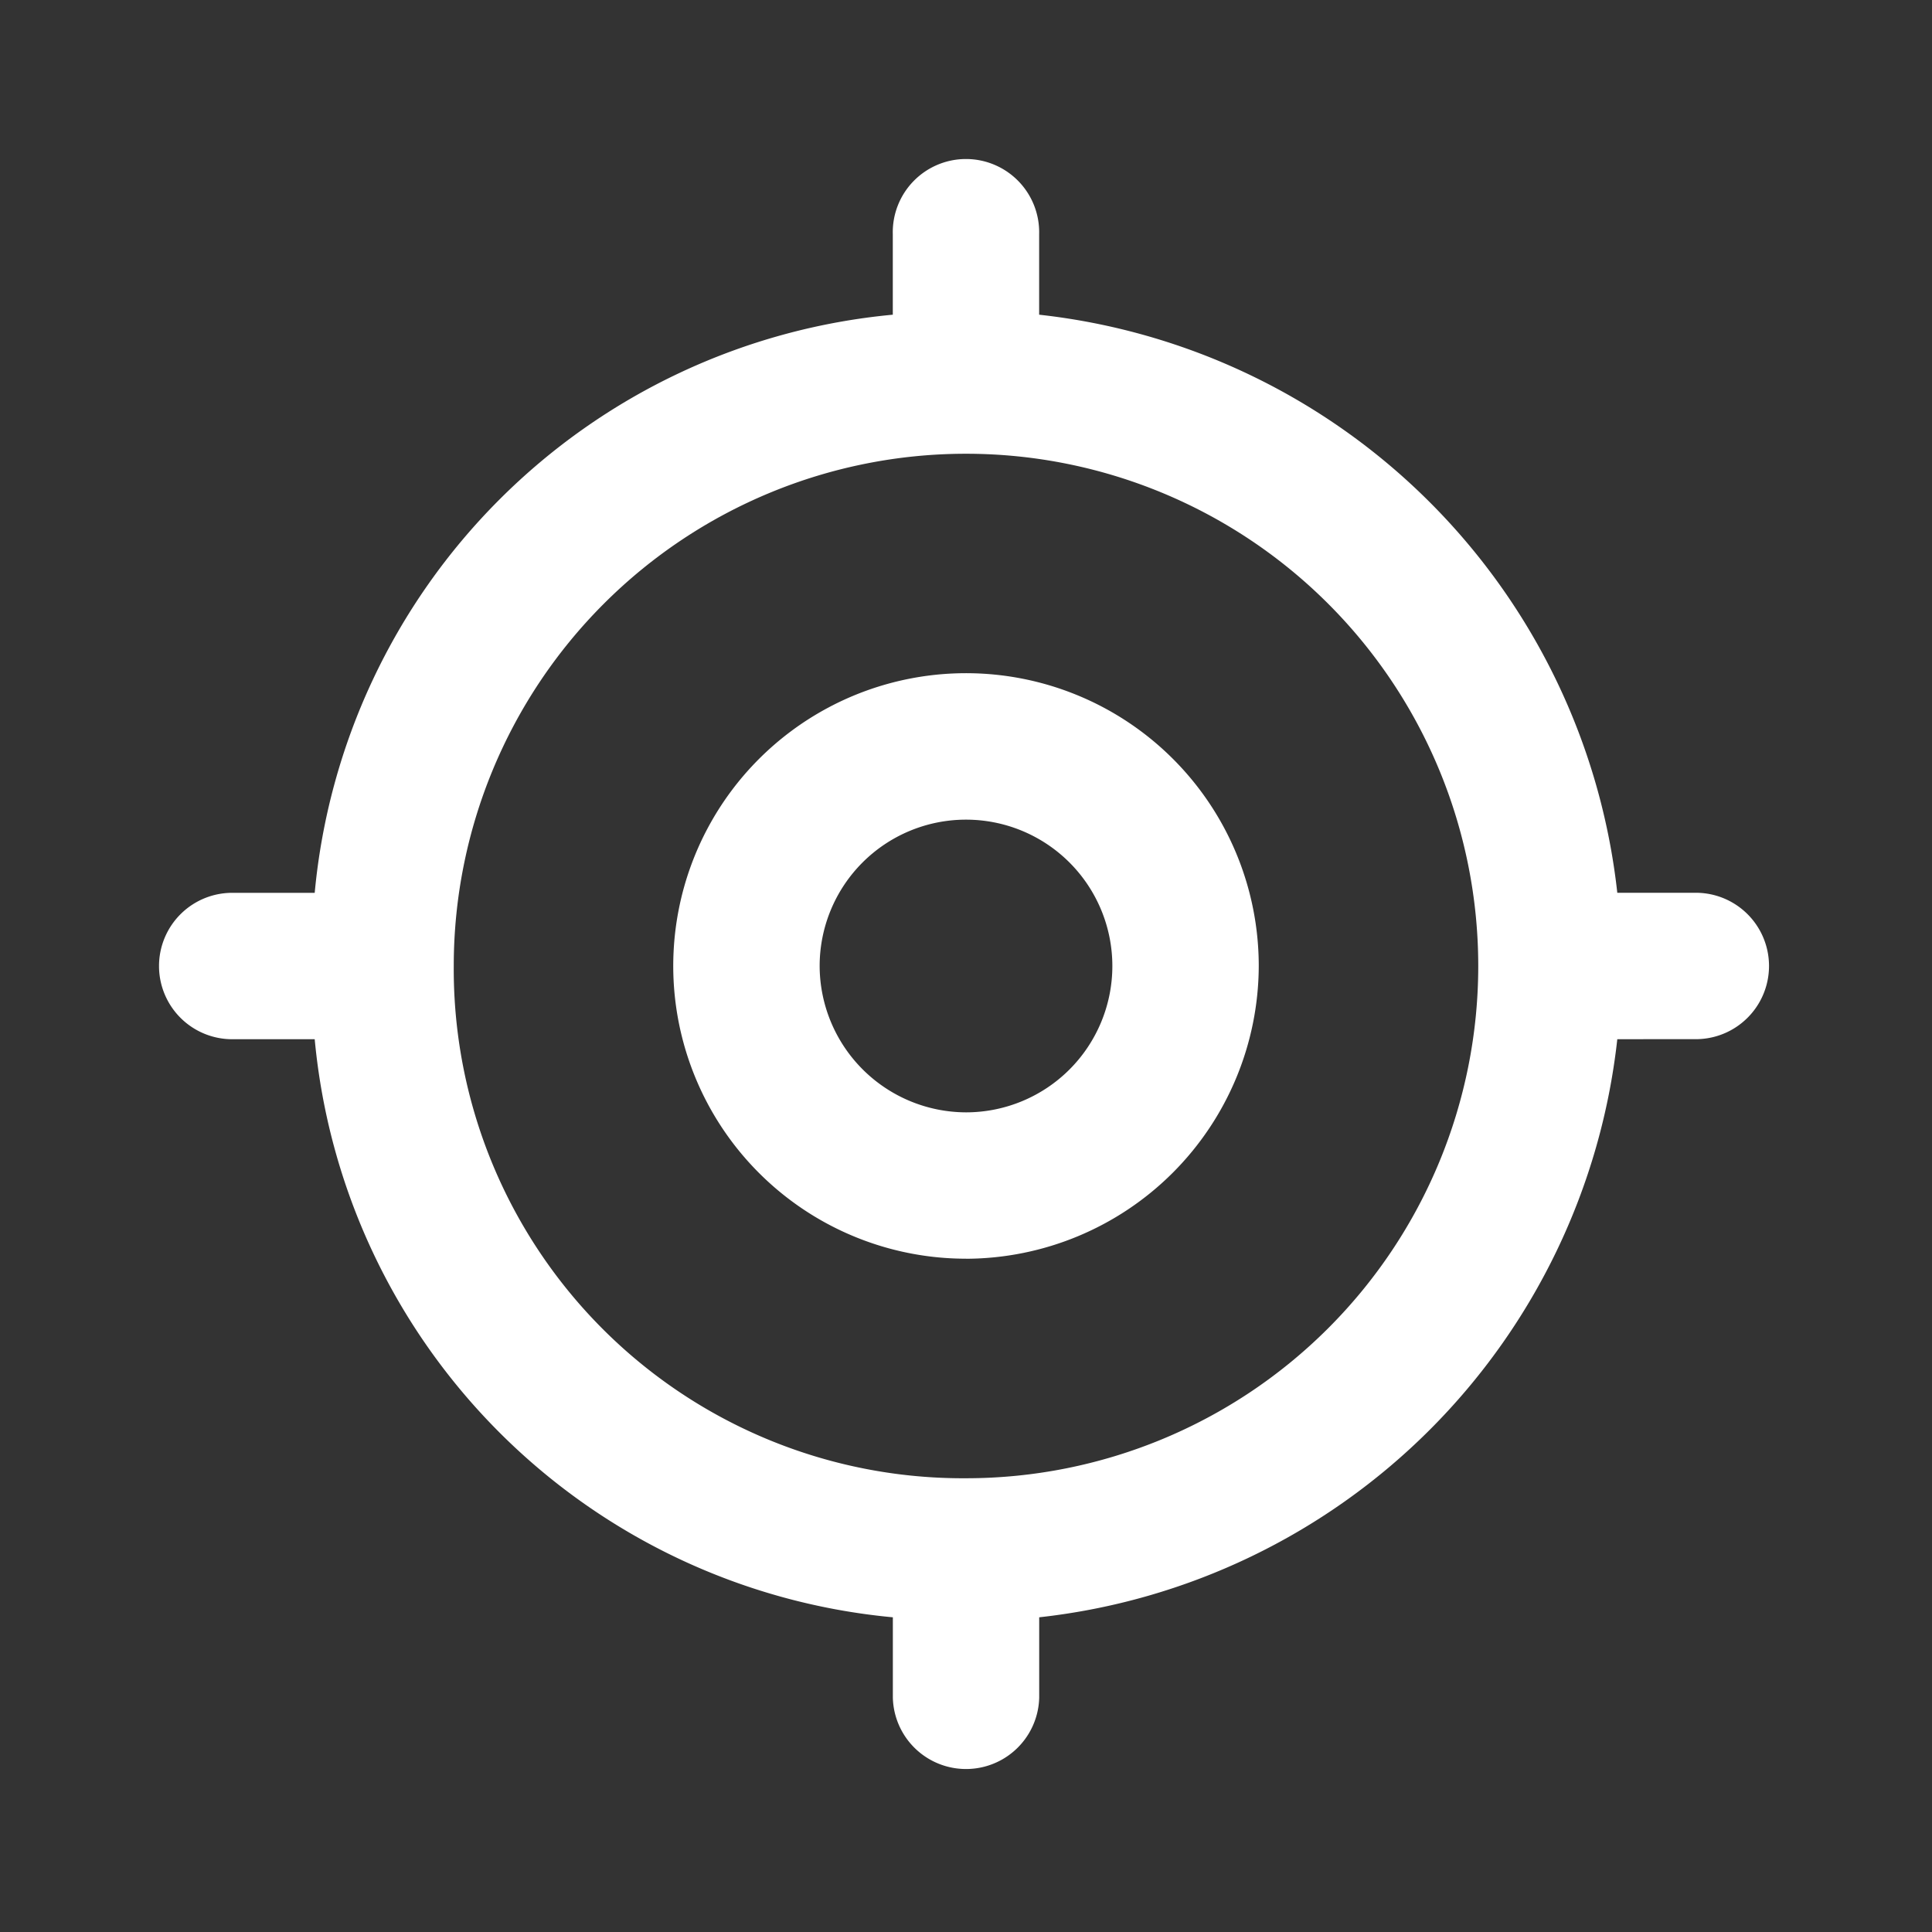 <svg id="icons_gps" data-name="icons/gps" xmlns="http://www.w3.org/2000/svg" width="36" height="36" viewBox="0 0 36 36">
  <rect x="0" y="0" width="36" height="36" fill="#333333" stroke="none"/>
  <rect id="bg" width="36" height="36" fill="none"/>
  <path id="path" d="M29.636,18.864A12.18,12.18,0,0,1,18.864,29.636v1.5a1.364,1.364,0,0,1-2.727,0v-1.5A11.932,11.932,0,0,1,5.364,18.864h-1.5a1.364,1.364,0,1,1,0-2.727h1.5A11.932,11.932,0,0,1,16.136,5.364v-1.5a1.364,1.364,0,1,1,2.727,0v1.5A12.18,12.18,0,0,1,29.636,16.136h1.5a1.364,1.364,0,0,1,0,2.727ZM17.5,27.045A9.545,9.545,0,1,0,7.955,17.5,9.487,9.487,0,0,0,17.5,27.045Zm0-4.091A5.455,5.455,0,1,1,22.955,17.5,5.471,5.471,0,0,1,17.5,22.955Zm0-2.727A2.727,2.727,0,1,0,14.773,17.5,2.735,2.735,0,0,0,17.5,20.227Z" transform="translate(0.5 0.5)" fill="#fff"/>
</svg>
